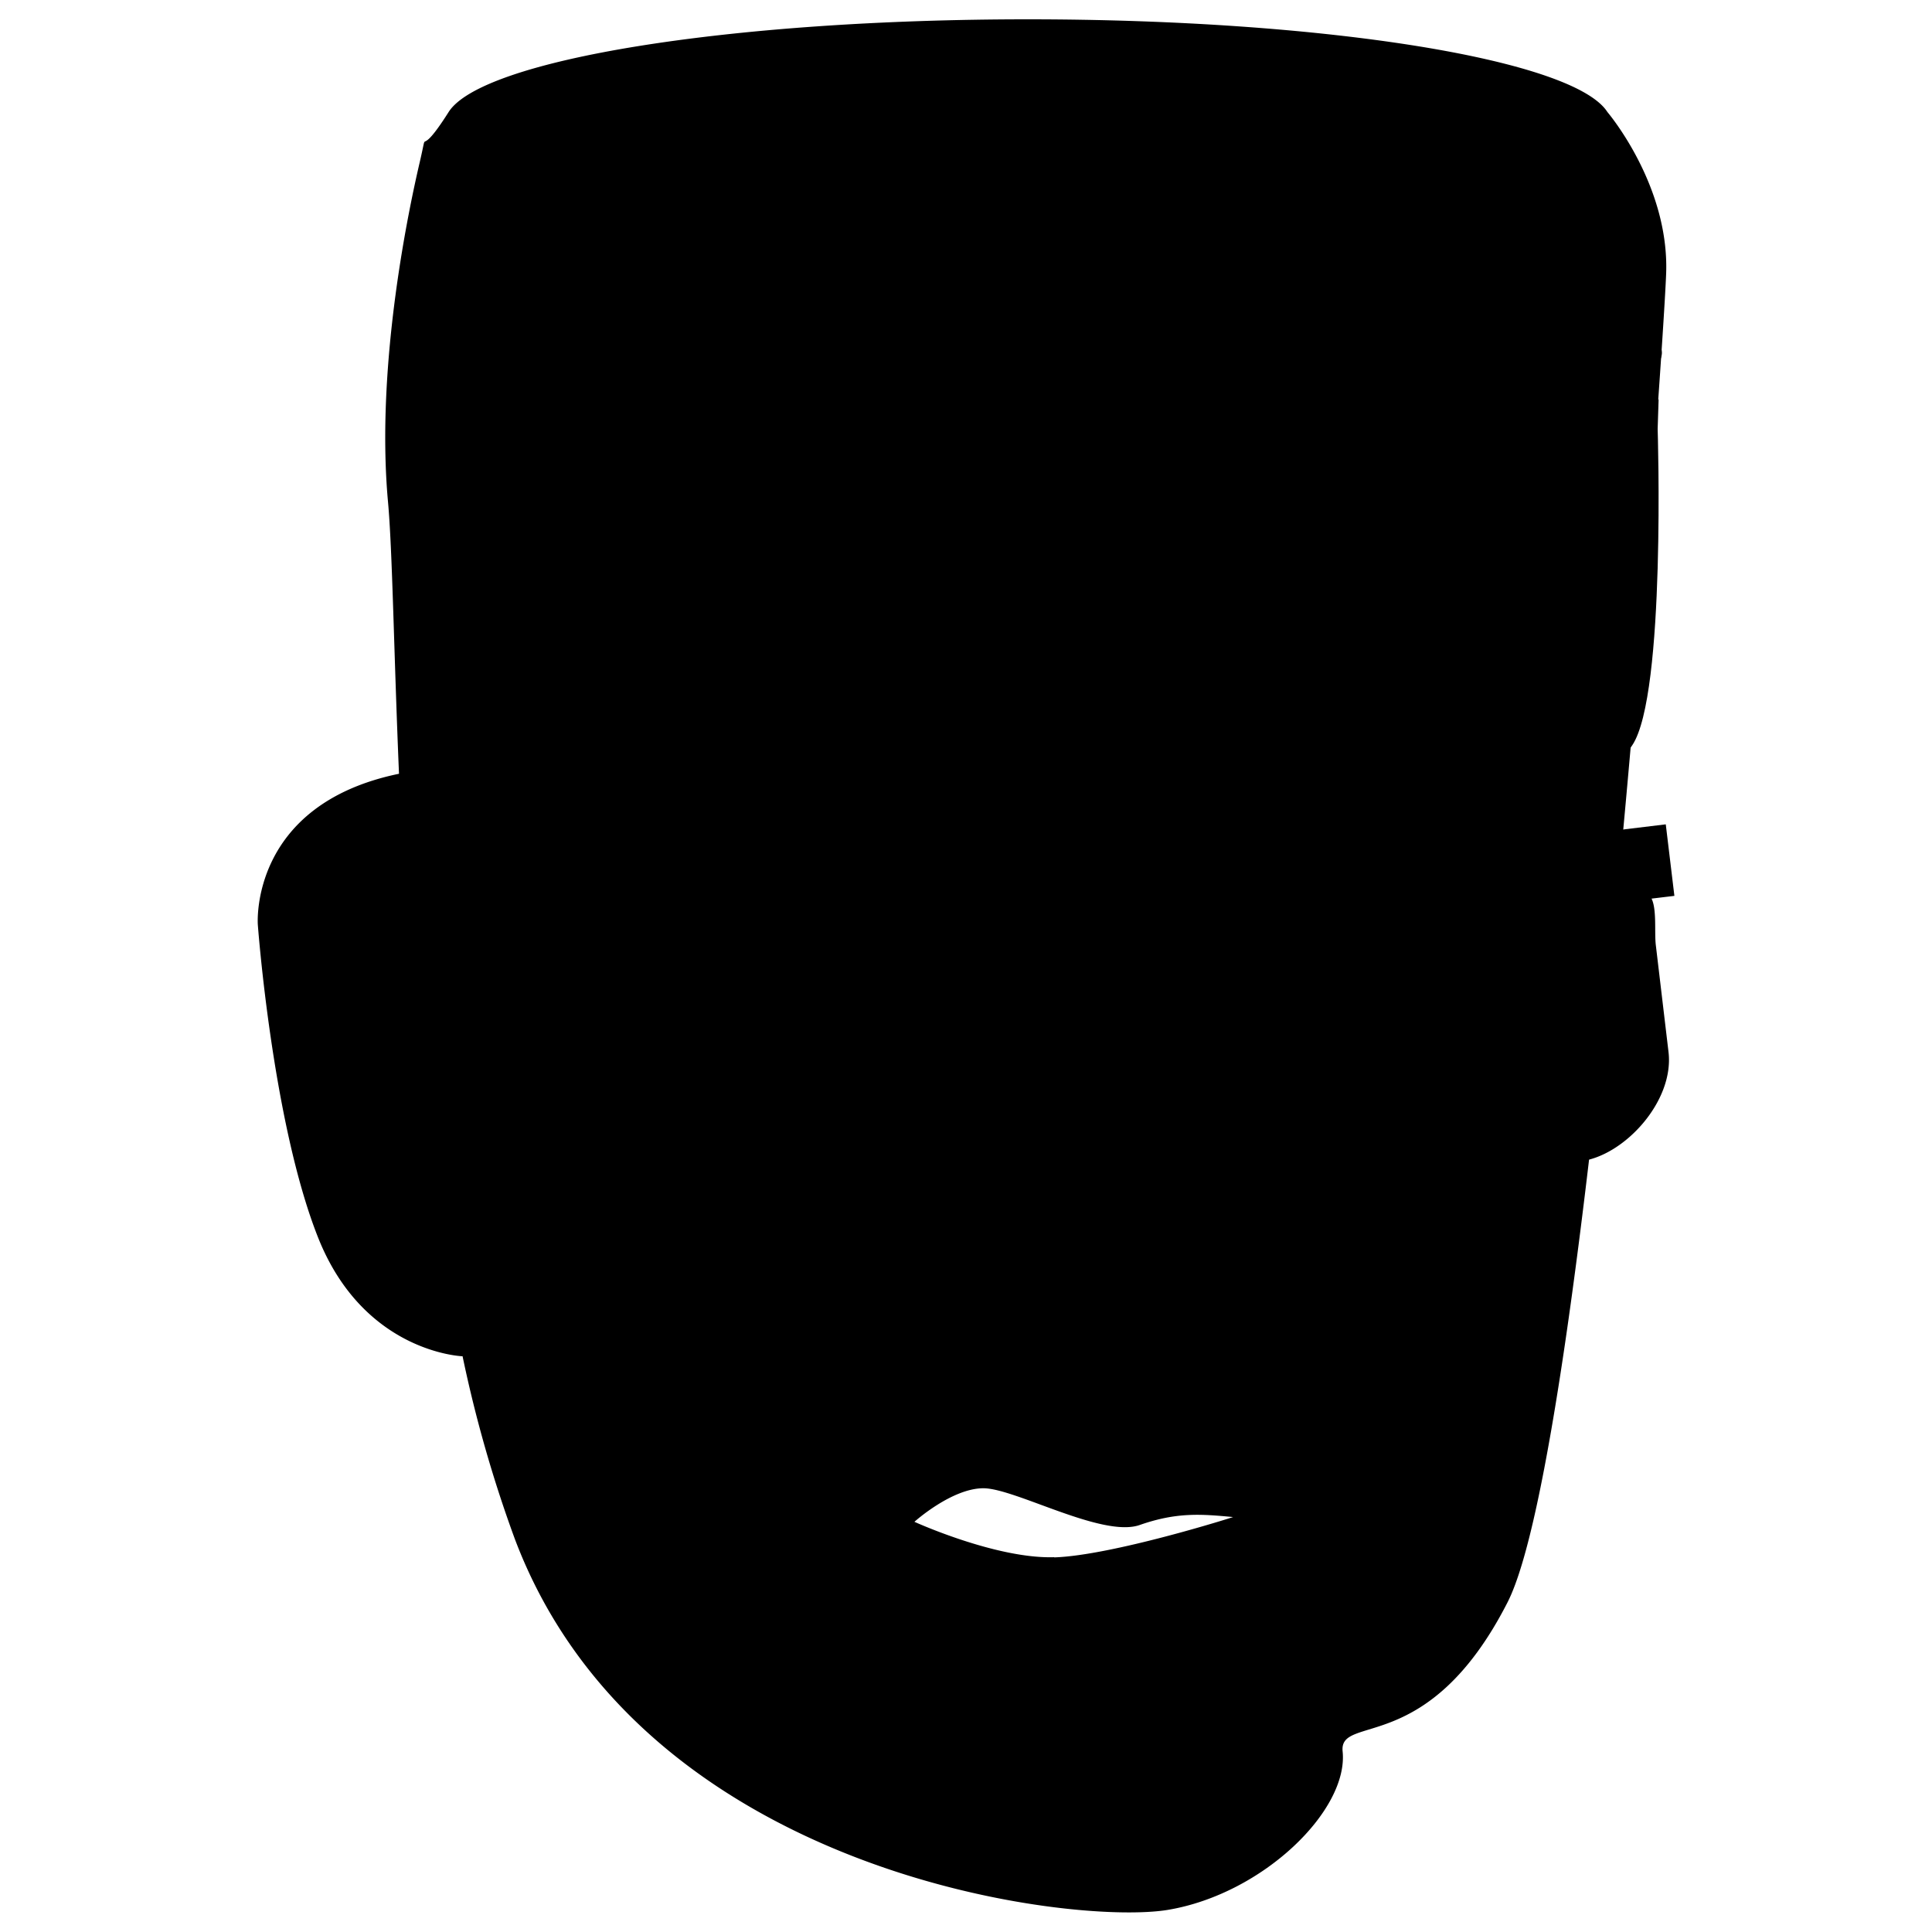 <svg
  xmlns="http://www.w3.org/2000/svg"
  viewBox="0 0 500 500"
  width="500"
  height="500"
  fill="#000000"
>
  <path d="M416 29c-8.59-13.5-72.43-24-150-24S124.65 15.5 116.1 29s-5 2.37-7.48 13-11.49 51.72-8.21 87.83c1.15 12.58 1.5 38.42 2.85 70.42-38.8 8-36.54 39-36.54 39s3.74 51.12 15.59 81S119.68 351 119.68 351v-.16a336.11 336.11 0 0 0 13.55 47.42c32.83 87 144.47 100.15 169.09 96s46.71-25.81 45.15-41c-1-9.83 22.16 1.64 42.68-38.58s40.22-321 41.05-343.94S416 29 416 29zM272.83 403c-15 .49-36.18-9.16-36.18-9.16s9.65-8.68 17.85-8.68 30.8 12.89 40.45 9.51 16-2.82 24.17-2.06c-.01.05-31.35 9.96-46.3 10.44z" />
  <path d="M347.2 445.33s26.8-23.81 27.8-49.1 16.46-67.19 2.49-89.63c0 0 16.77 3.49 16.87 19.45s10.91-15.18.25-23.71l8.94-1.06s5.73-.78-4.74 43.06-5.94 56.77-16.91 72.05-34.7 28.94-34.7 28.94z" />
  <path d="M398.88 222.62s6.64-24.29 7.85-62.63c0 0-9.42 32.57-34.92 30.21 0 0 31.39 17.75 27.07 32.42" />
  <path d="M431.81 272.26l-3.29-27.7c-.39-3.29.29-9.17-1.1-12l5.91-.71-2.23-18.51-30.59 3.69c-.52 0-1 0-1.54.11l-54.42 6.45a27.94 27.94 0 0 0-18.07 9.73c-15.51-5.08-32.42-2.45-42.46 0a28.06 28.06 0 0 0-20.84-13.6l-54.41-6.45c-.53-.06-1-.07-1.56-.11l-30.57-3.68-2.15 17.75-72-22.47 13.73 23.82 60.18 18.78-2.16 18.19a28.1 28.1 0 0 0 24.59 31.21l54.41 6.46a28.1 28.1 0 0 0 31.21-24.59l3.2-27c7.49-2 20.75-4.36 32.13-.9a27.25 27.25 0 0 0 .16 4l3.28 27.7a28.09 28.09 0 0 0 31.21 24.58l54.41-6.45c11.35-1.25 24.49-15.46 22.97-28.3z" />
  <path d="M160.11 326.41c5.53 56.14-14.11 58.65 1.21 86.37s6.25 22.93 6.25 22.93-34.39-27-35.19-114.63c0 0 16.42-109.39 27.73 5.33z" />
  <path d="M326 473.65c11.73.81 15.8-13.94 15.8-13.94 2.2-15.36-3.95-23.68-3.95-23.68 6.74-25-6.14-38.17-6.14-38.17s-.68 18.85-5.71 25.82.39 20.53 3.87 24.79-8.66 24.85-3.87 25.18z" />
  <path d="M324.62 303.6v10.12s8.48 12.47 8 26.43c0 0-6.48 6.48-8 0s.95-16.46-5.51-24.44 5.51-12.11 5.51-12.11z" />
  <path d="M183 310s35.27 16.31 43.4 13.33c8.74-3.2-43.75 25-47.9 38.14C174.8 373.24 183 310 183 310z" />
  <path d="M271.19 346.52s14 .81 18.7 2.46c2.5.88-9.19-8.49-12-10.09s-6.7 7.63-6.7 7.63z" />
  <path d="M111.06 77.81c-21.88-12.12 38.25 67.89 38.25 67.89s-19.61-57.57-38.25-67.89z" />
  <path d="M153.88 123.08s-19.61-57.57-38.24-67.89c-21.89-12.12 38.24 67.89 38.24 67.89" />
  <path d="M402.62 96.46s11.88-33 24.42-30.58c13 2.53-24.42 30.58-24.42 30.58" />
  <path d="M402.94 119.22s11.88-33 24.42-30.58c13 2.53-24.42 30.58-24.42 30.58" />
  <path d="M132.36 59.52s23.33-26 74.54-12.63 101.85 31.23 106.62 41.62c0 0 30.08-29.73 93.21-19.33 0 0 25.55-14.33 9.79-26.11s-119-40-196.29-33.33-139.33 15.6-87.87 49.78z" />
  <path d="M280.57 353.72s-20.87-5.85-21.5-10.69-3.78-16.18-3.78-16.18l-12.6 17s-25.77 1.64-40 28.54c0 0 28.52-15.32 33.93-3.35 0 0-11 5.18-5.62 10.15 0 .02 22.13 5.05 49.57-25.47z" />
  <path d="M283.91 477.07s8.26-29.31 14.86-24.77 5 14.45 7.44 14.45 12.38-15.69 0-28.07-28.33 8.67-35 8.67-24.34 2.48-29.55-2.07 4.27 26.43 42.25 31.79z" />
  <path d="M321.37 373.83c-.29 4.45-4.65 6.18-8 6.85-1.35-2.35-12.17-6.85-12.17-6.85-3.44 15-32.73 1.48-32.73 1.48 8.8 13.41 38.42 9.14 44.08 6.45 14.91 2.28 7.53-16.07 26.59-2.55 20.23 14.36 5.17 34.44 5.17 34.44s5.29 30.52 9-9.5-31.64-34.86-31.94-30.32z" />
  <path d="M268.48 197.55c8.17 3.75-11.92 12-11.92 13.68s-20.47-4.16-27-2l-13.34-18.46s4.96-14.95 52.26 6.78z" />
  <path d="M280.57 208s13.49 4.52 8.28 14.63-8.28-14.63-8.28-14.63z" />
  <path d="M309.94 210c-5.06 16-11.25 10.73-11.25 10.73s4.83 9.14 12.7 2.39-1.45-13.12-1.45-13.12z" />
  <path d="M325.13 214.15s13.93-1.74 12.61-14.09 13.14 11.17 19.44 9.92-26.49 13.16-29.27 8.67z" />
  <path d="M104.31 208.26s22.57 41.12 34.31 48.21c0 0-18.27 19.86-16.17 31.3.81 4.46-13.22-60.33-24.38-67.08-12.23-7.39 6.24-12.43 6.24-12.43z" />
  <path d="M349 334.56s16.15 13.95 15.2 26-15.2-26-15.2-26z" />
  <path d="M285.31 163.75S281 140.1 291 140.1s47.9 5.75 58 0 10.76-39.72 15.24-42.87-13.79-4.43-25.11 5.8-40.46 9-40.46 9L191.21 74.61s-20.33 31.32-13.12 44.57 97.29 46.49 107.22 44.57z" />
  <path d="M429 111s2.19 68.75-6.56 81.85-11.44 3.43-11.44 3.43 7.56-10.5 9.12-11.76-12.3 2.1-6.42-2.1 8.22-9.66 6.42-15.13-12.3-15.54-6-16.38 4.2-30 2.52-32.25 12.61-15.36 12.61-15.36z" />
  <path d="M88.18 233.2c-14.61 60.78 24.09 78.49 14.34 68.45s-8.64-53.53-8.64-53.53-.8-35.31-5.7-14.92z" />
</svg>
